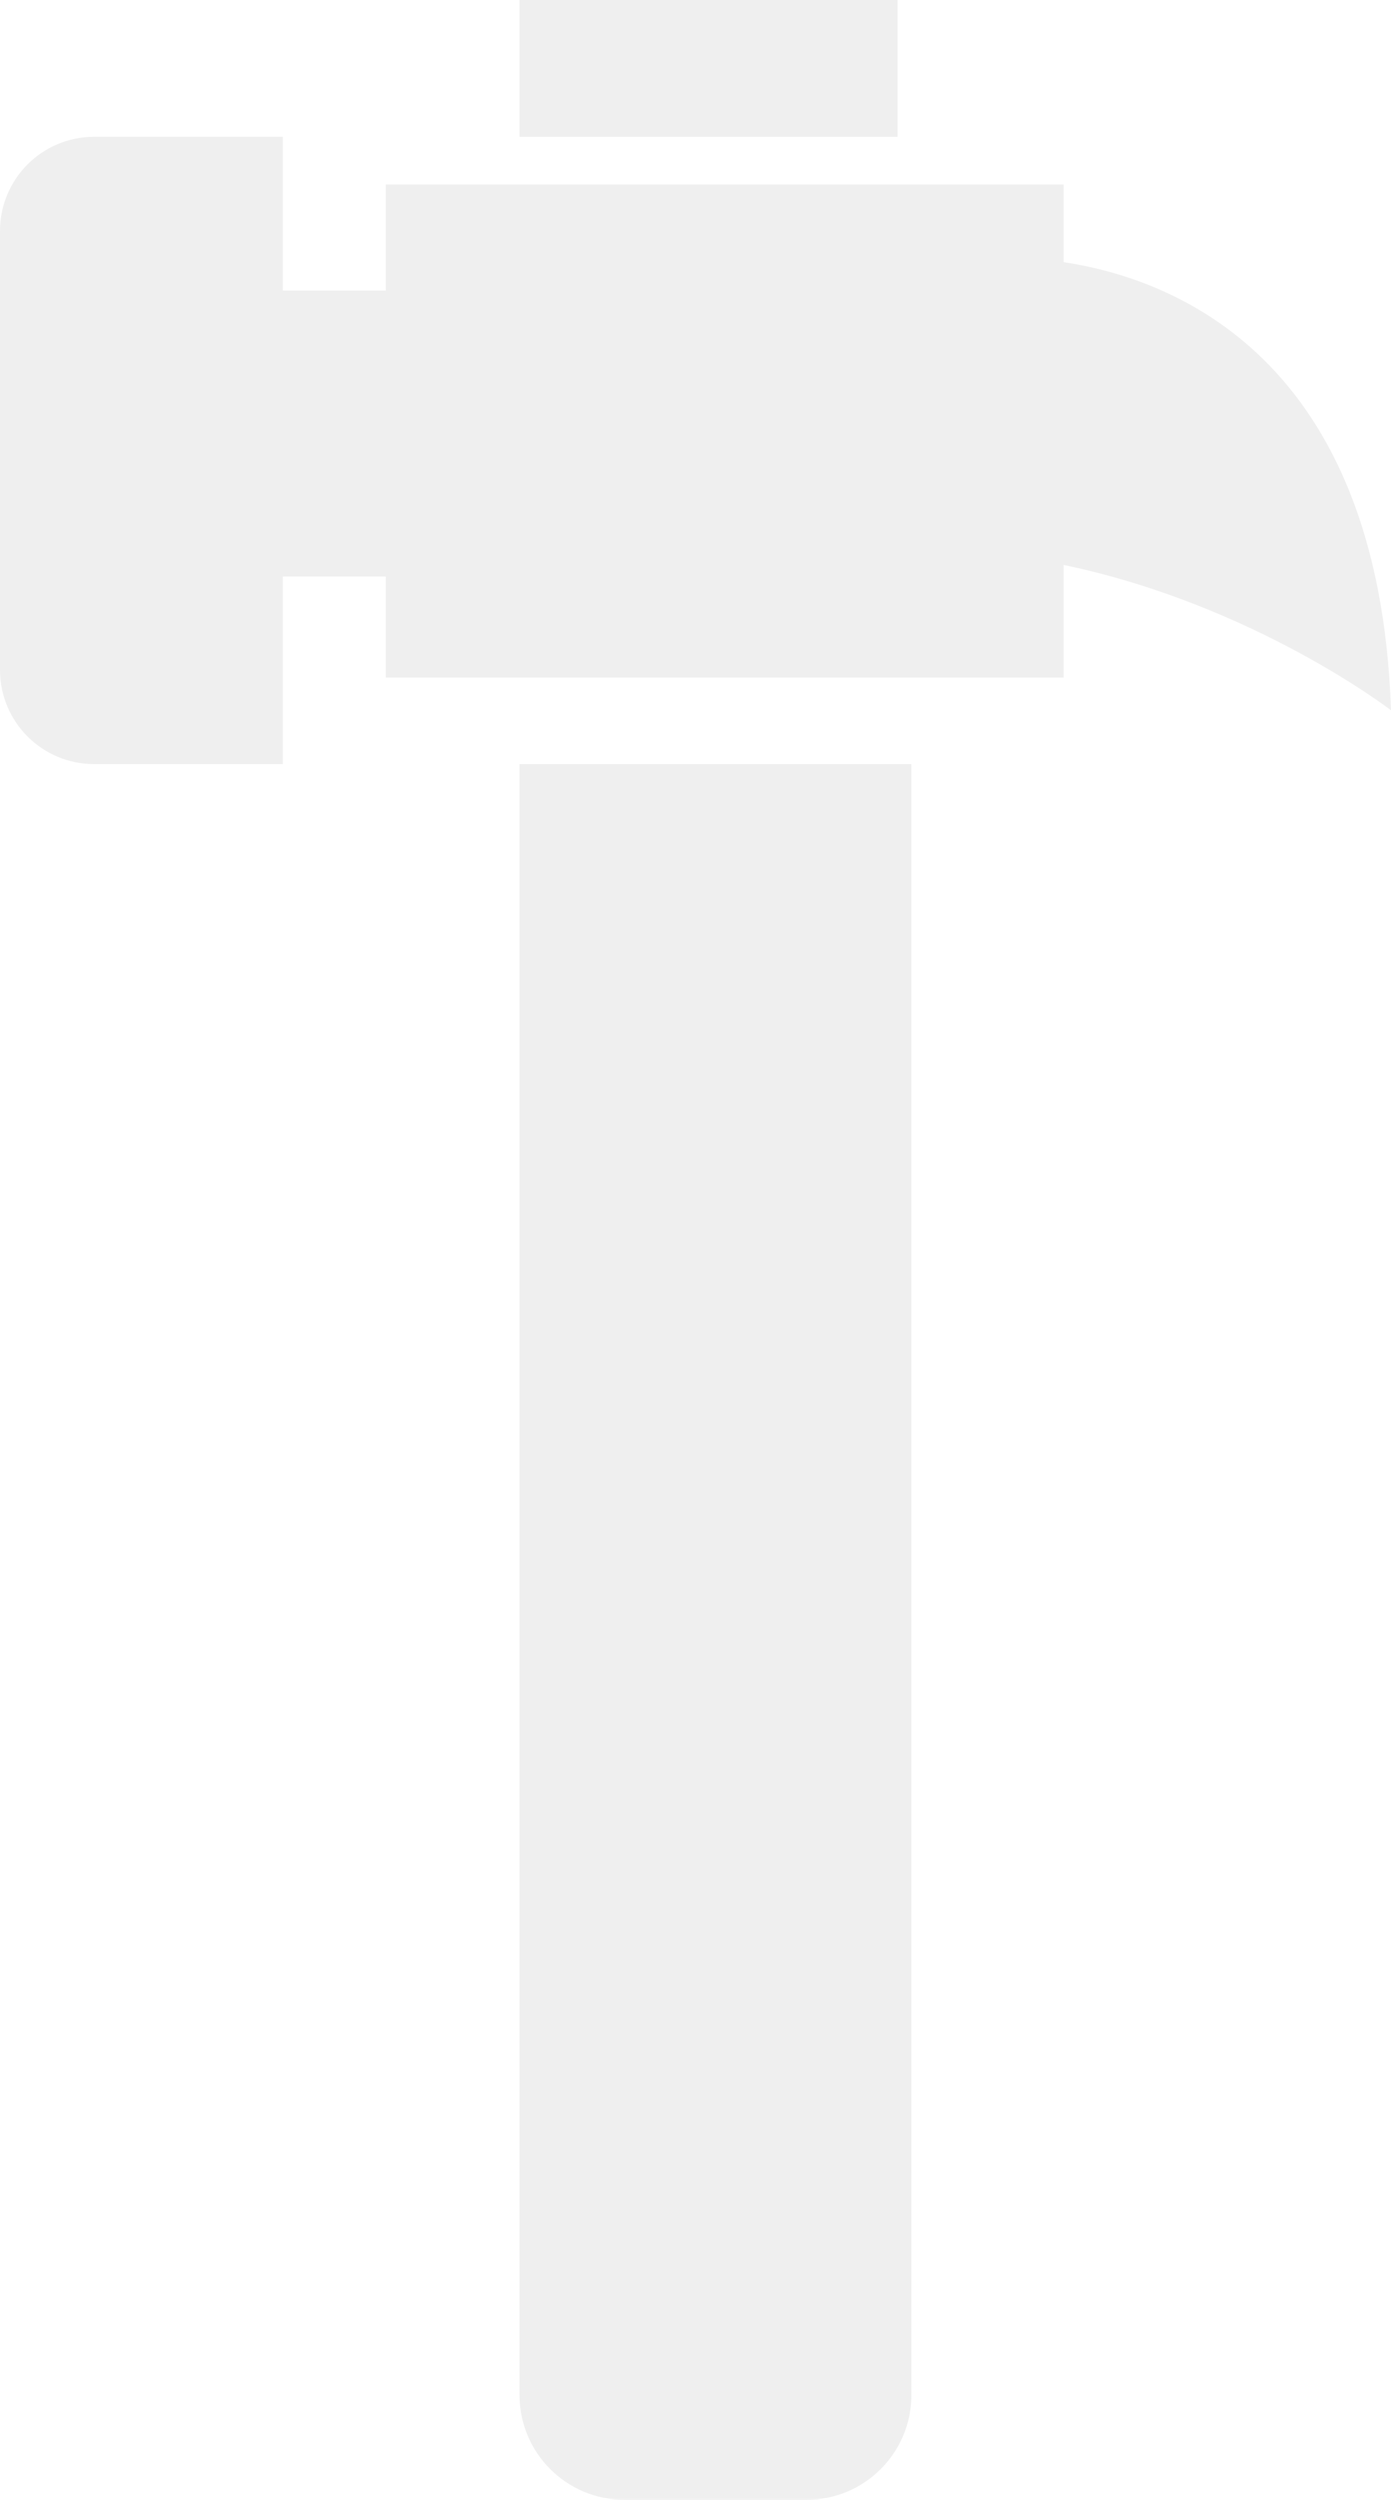<?xml version="1.0" encoding="UTF-8"?>
<svg id="Calque_2" data-name="Calque 2" xmlns="http://www.w3.org/2000/svg" viewBox="0 0 499.86 898.09">
  <defs>
    <style>
      .cls-1 {
        opacity: .2;
      }

      .cls-2 {
        fill: #afafaf;
        stroke-width: 0px;
      }
    </style>
  </defs>
  <g id="Calque_1-2" data-name="Calque 1">
    <g class="cls-1">
      <path class="cls-2" d="m499.86,255.18s-49.22-37.95-117.64-52.22v40.47h-243.59v-36.32h-37v67.4H33.82c-18.68,0-33.82-15.14-33.82-33.84V82.99c0-18.7,15.14-33.84,33.82-33.84h67.81v55.24h37v-38.11h243.59v27.9c39.18,5.9,113.39,33.94,117.64,161Z"/>
      <rect class="cls-2" x="186.69" width="135.86" height="49.16"/>
      <path class="cls-2" d="m327.52,274.51v585.89c0,20.82-16.87,37.69-37.69,37.69h-65.45c-20.82,0-37.69-16.87-37.69-37.69V274.51h140.83Z"/>
    </g>
  </g>
</svg>